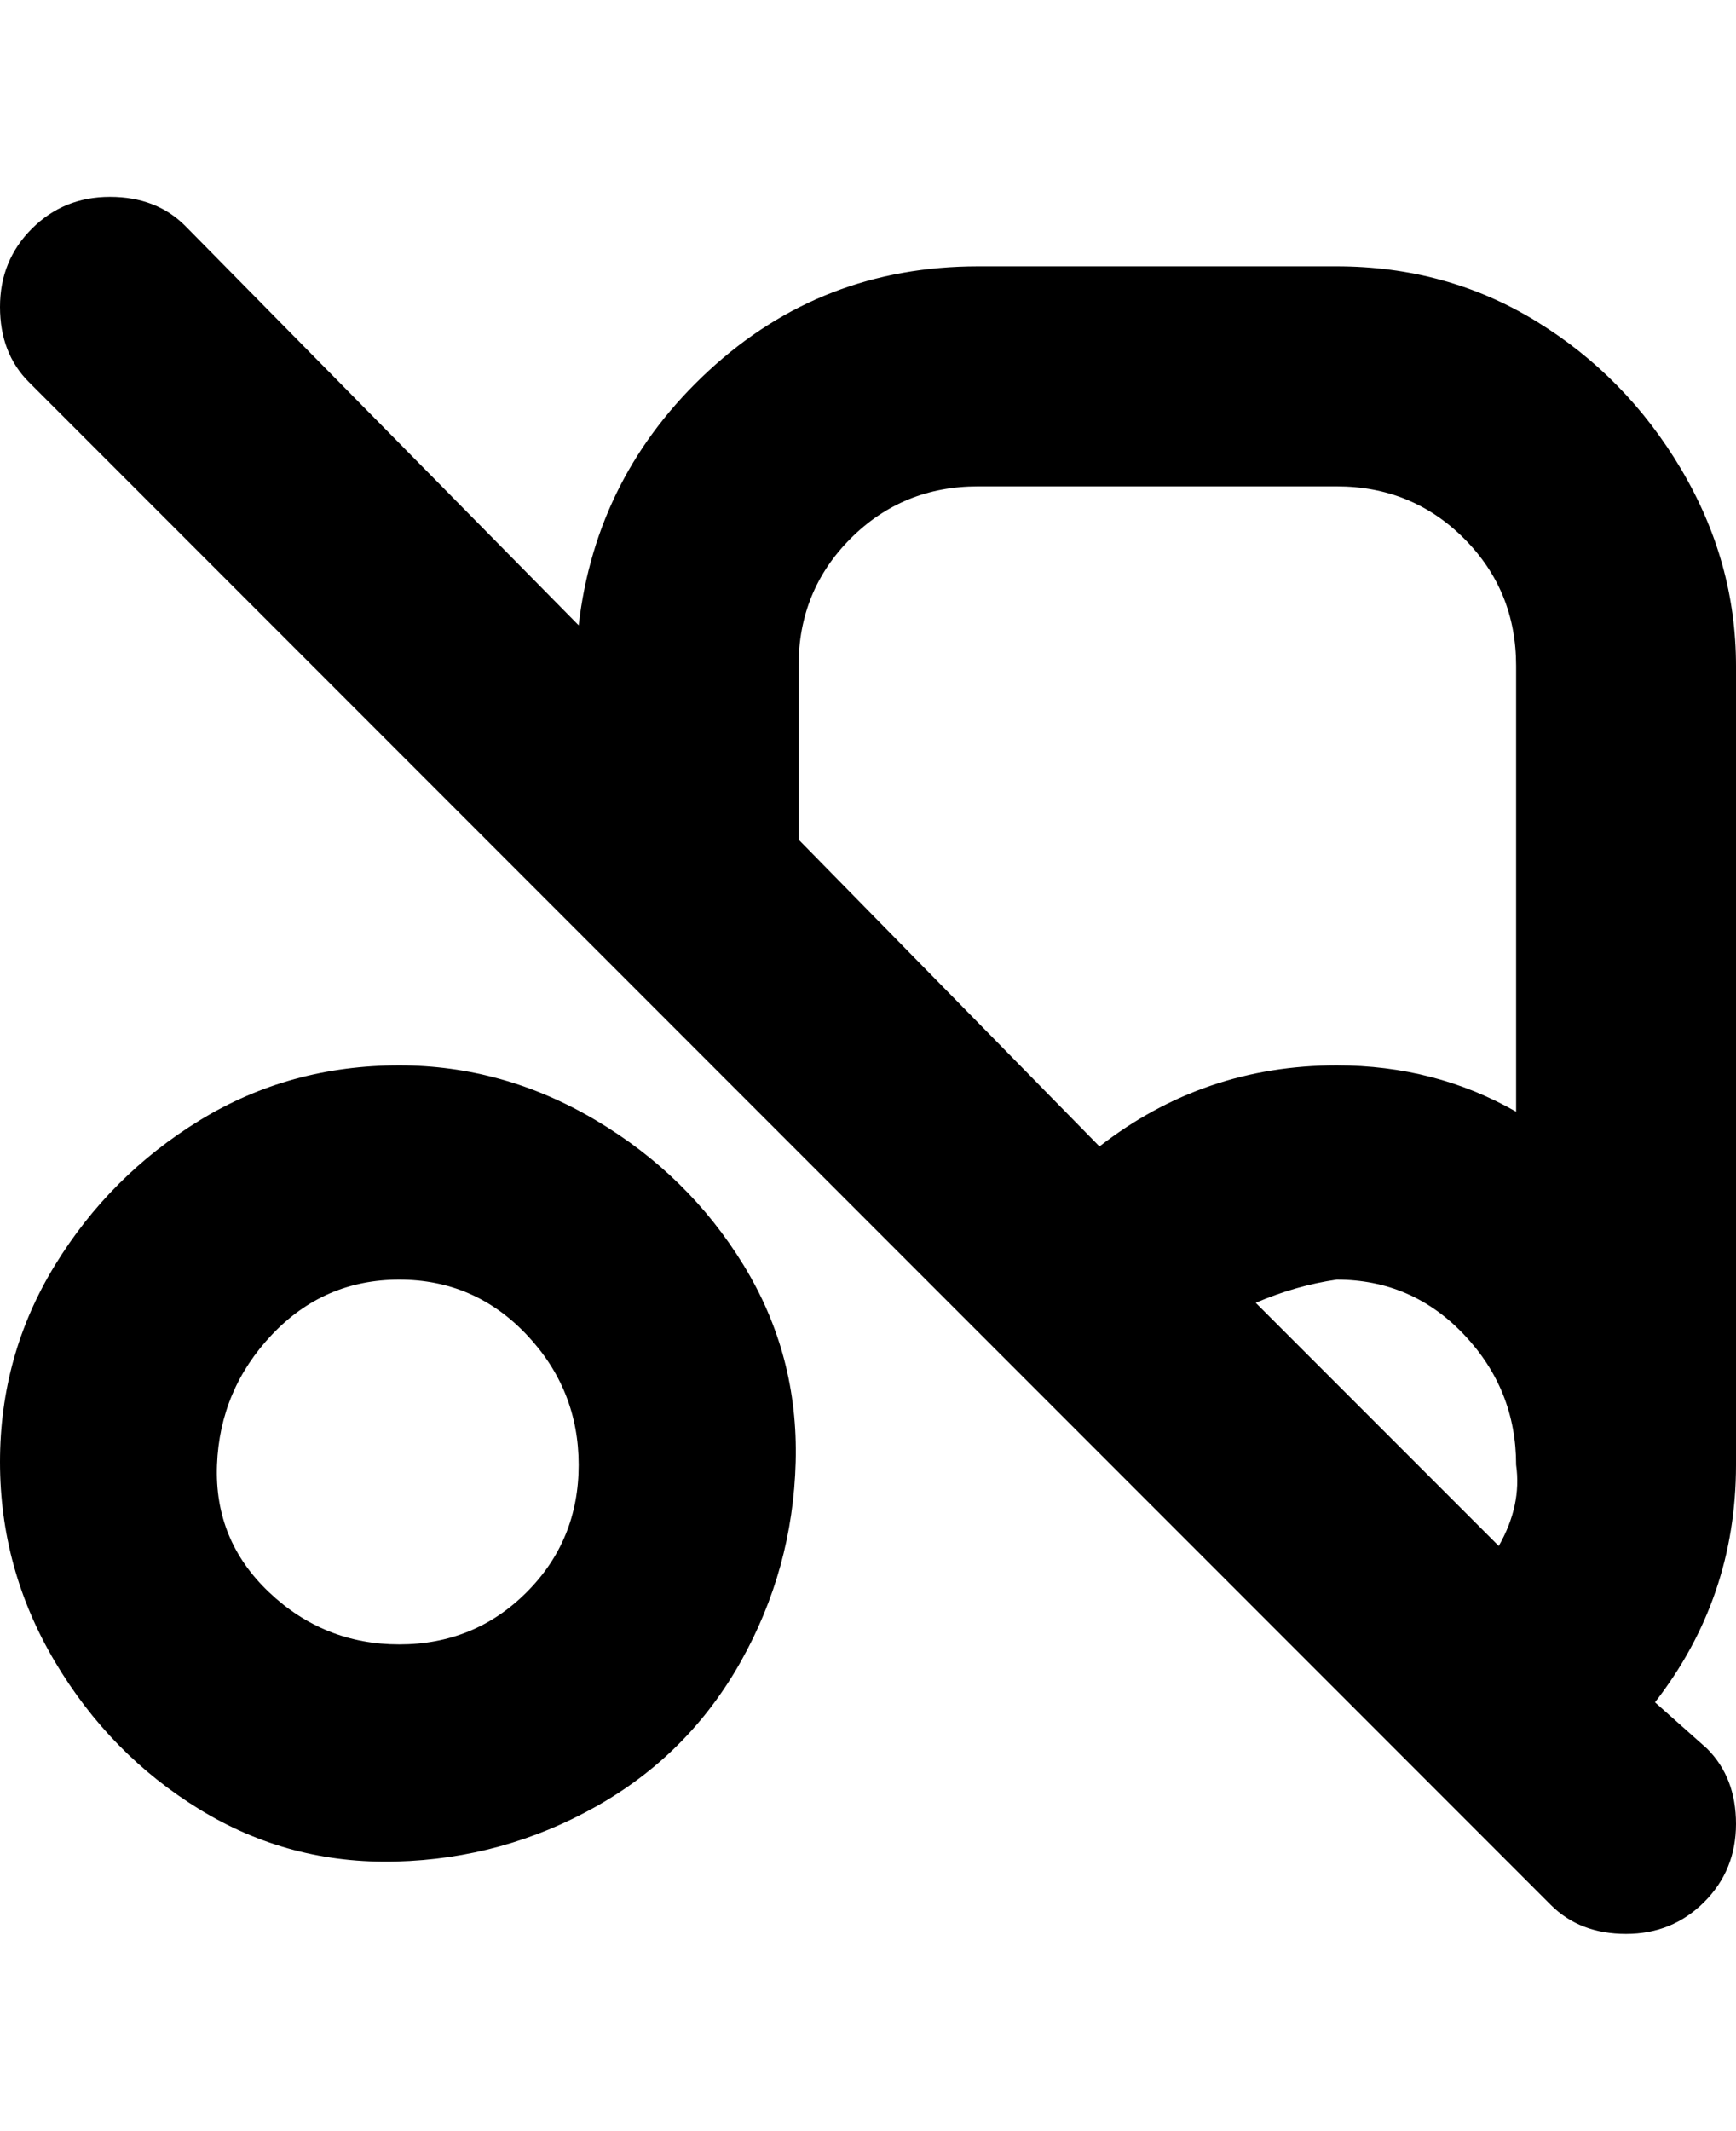 <svg viewBox="0 0 300 368" xmlns="http://www.w3.org/2000/svg"><path d="M69 184q-19 0-34.5 9.5t-25 25Q0 234 0 252.5T9.5 287q9.5 16 25 25.5t34 9Q87 321 103 312t25-25q9-16 9.5-34.5t-9-34q-9.5-15.5-25.5-25T69 184zm0 100q-13 0-22.5-9t-9-22q.5-13 9.5-22.5t22-9.5q13 0 22 9.5t9 22.5q0 13-9 22t-22 9zm231-169q0-18-9.5-34t-25-25.5Q250 46 231 46h-62q-27 0-46.5 18T100 108L32 39q-5-5-13-5T5.5 39.5Q0 45 0 53t5 13l263 263q5 5 13 5t13.5-5.5Q300 323 300 315t-5-13l-9-8q14-18 14-41V115zm-162 0q0-13 9-22t22-9h62q13 0 22 9t9 22v77q-14-8-31-8-23 0-41 14l-52-53v-30zm79 110q7-3 14-4 13 0 22 9.5t9 22.5q1 7-3 14l-42-42z"/></svg>